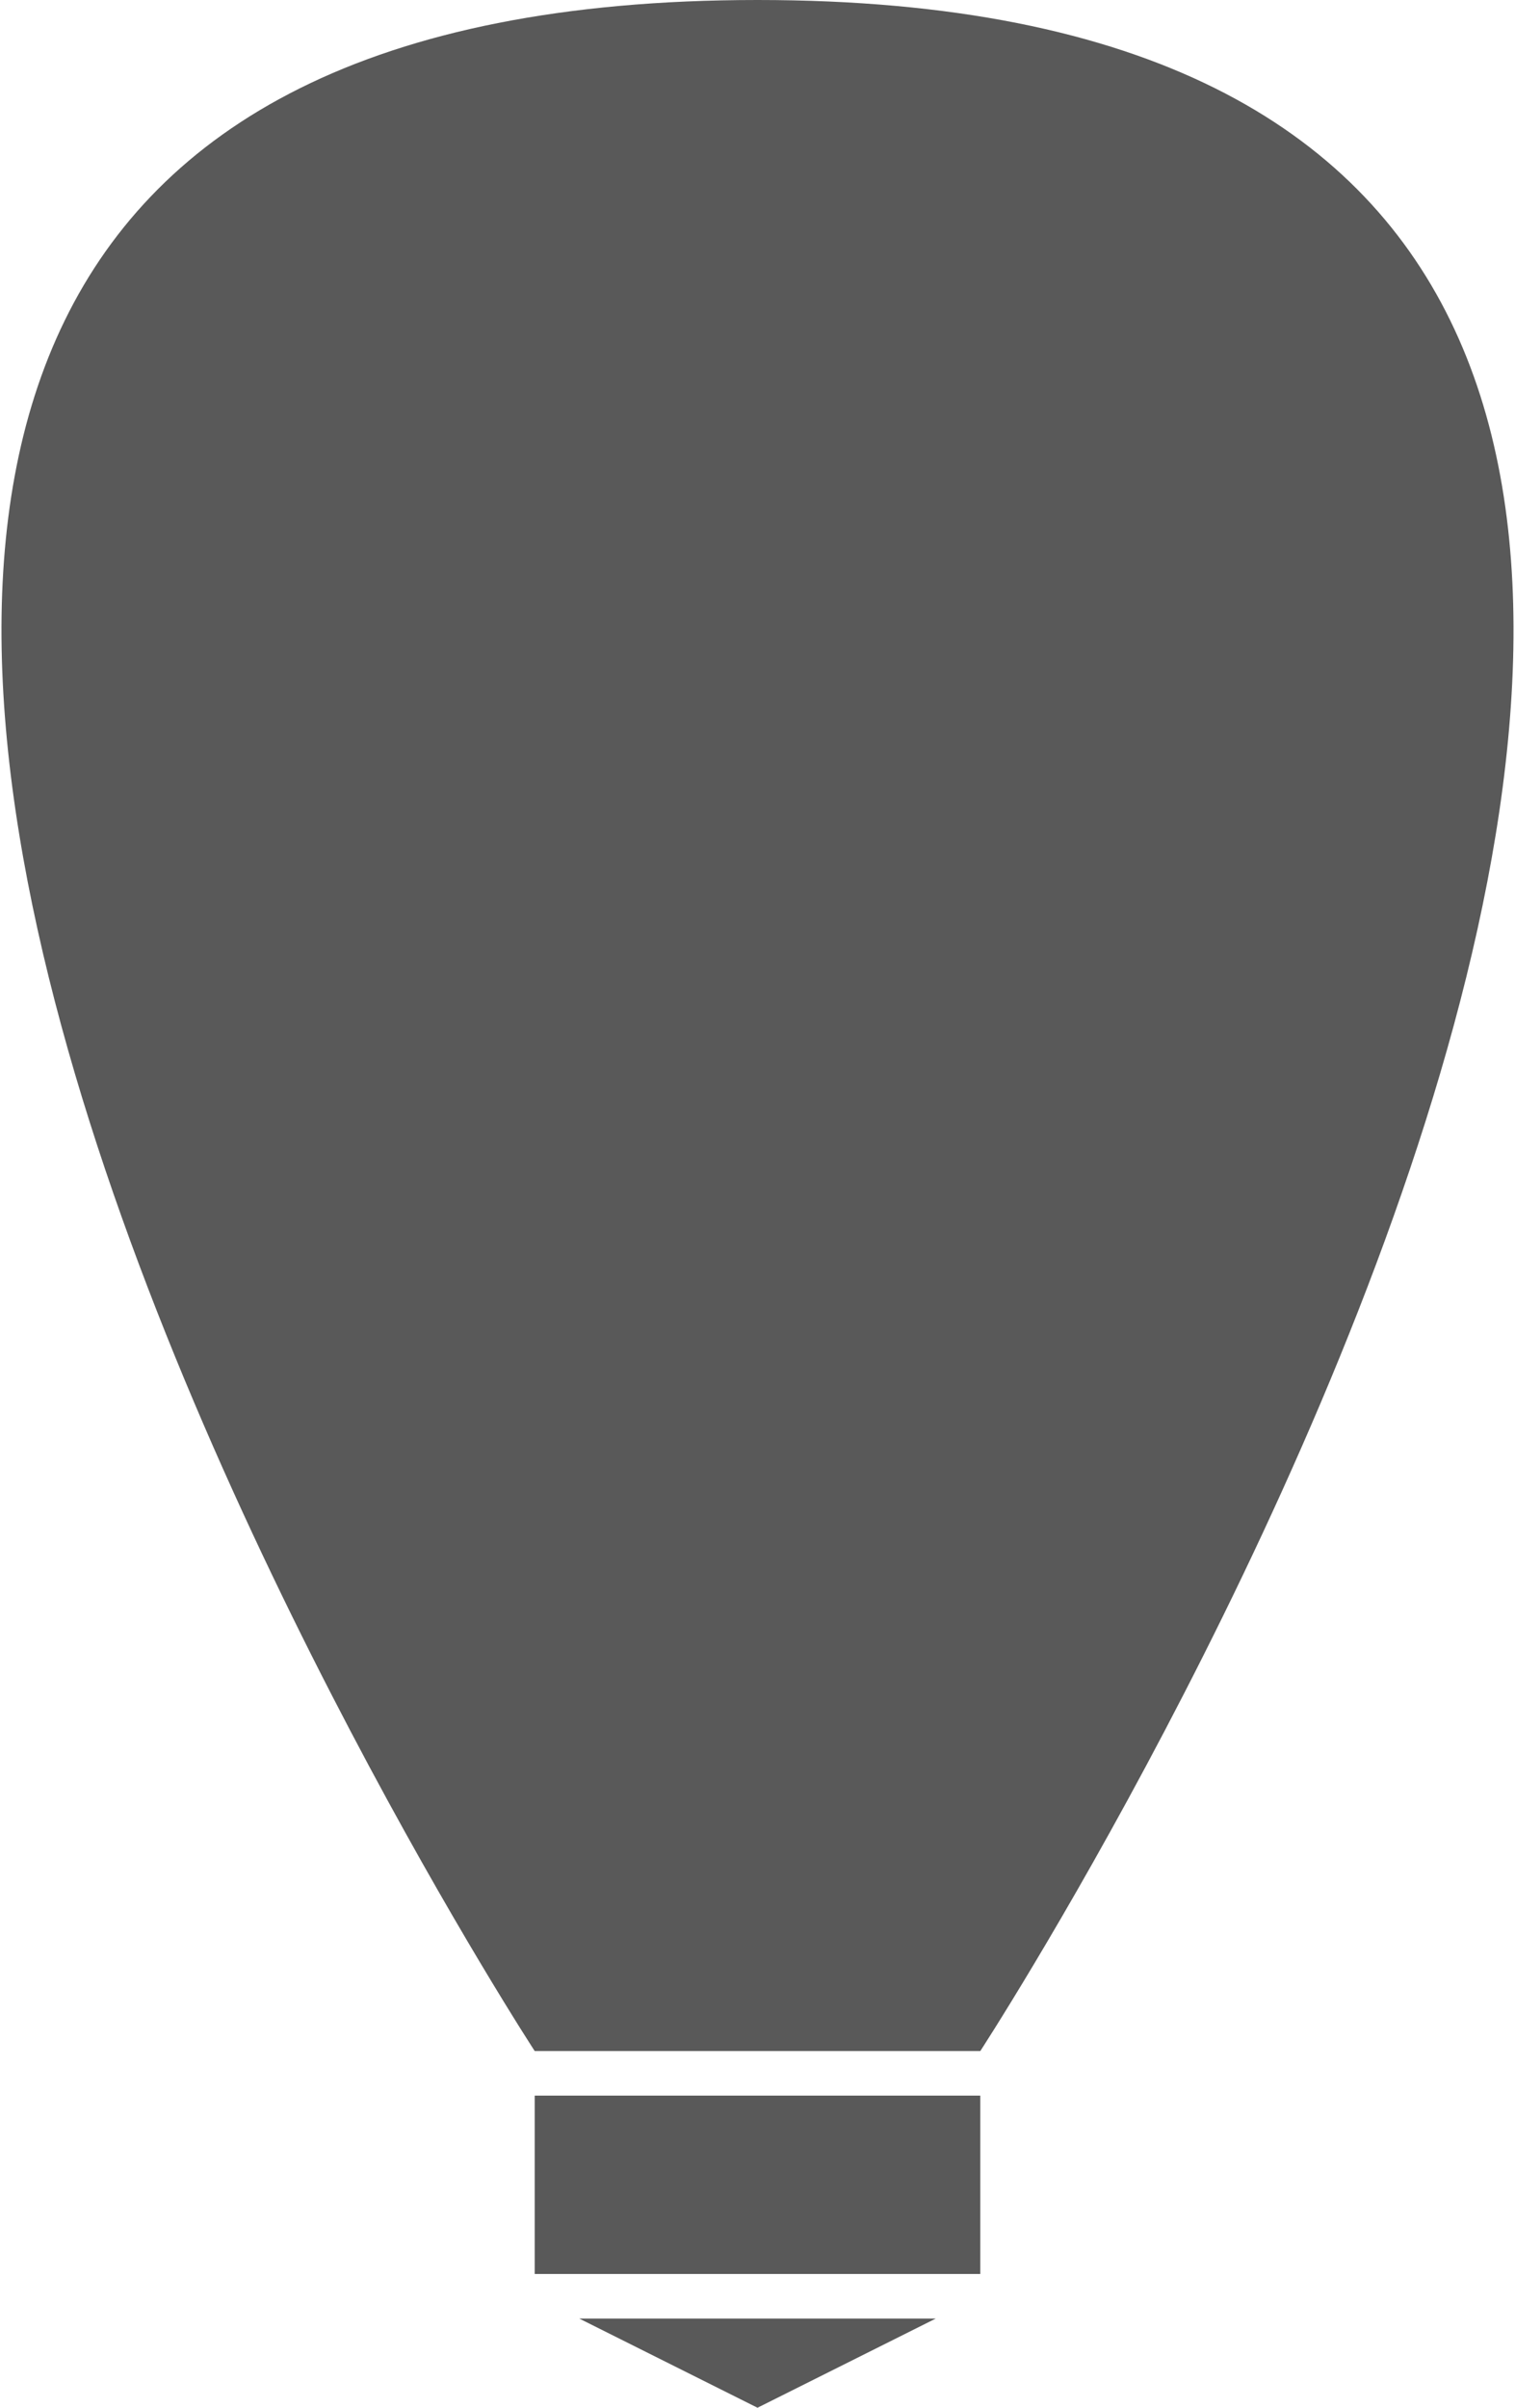 
<svg width="34px" height="54px" viewBox="-175 265 34 54" version="1.1" xmlns="http://www.w3.org/2000/svg" xmlns:xlink="http://www.w3.org/1999/xlink">
    <!-- Generator: Sketch 39.1 (31720) - http://www.bohemiancoding.com/sketch -->
    <desc>Created with Sketch.</desc>
    <defs></defs>
    <path d="M-163,311 L-153,311 C-153,311 -123,265 -158,265 C-193,265 -163,311 -163,311 Z" id="Path-2" stroke="none" fill="#595959" fill-rule="evenodd"></path>
    <polygon id="Triangle" stroke="none" fill="#595959" fill-rule="evenodd" transform="translate(-158, 318) scale(1, -1) translate(158, -318) " points="-158 317 -154 319 -162 319"></polygon>
    <rect id="Rectangle" stroke="none" fill="#595959" fill-rule="evenodd" x="-163" y="312" width="10" height="4"></rect>
</svg>